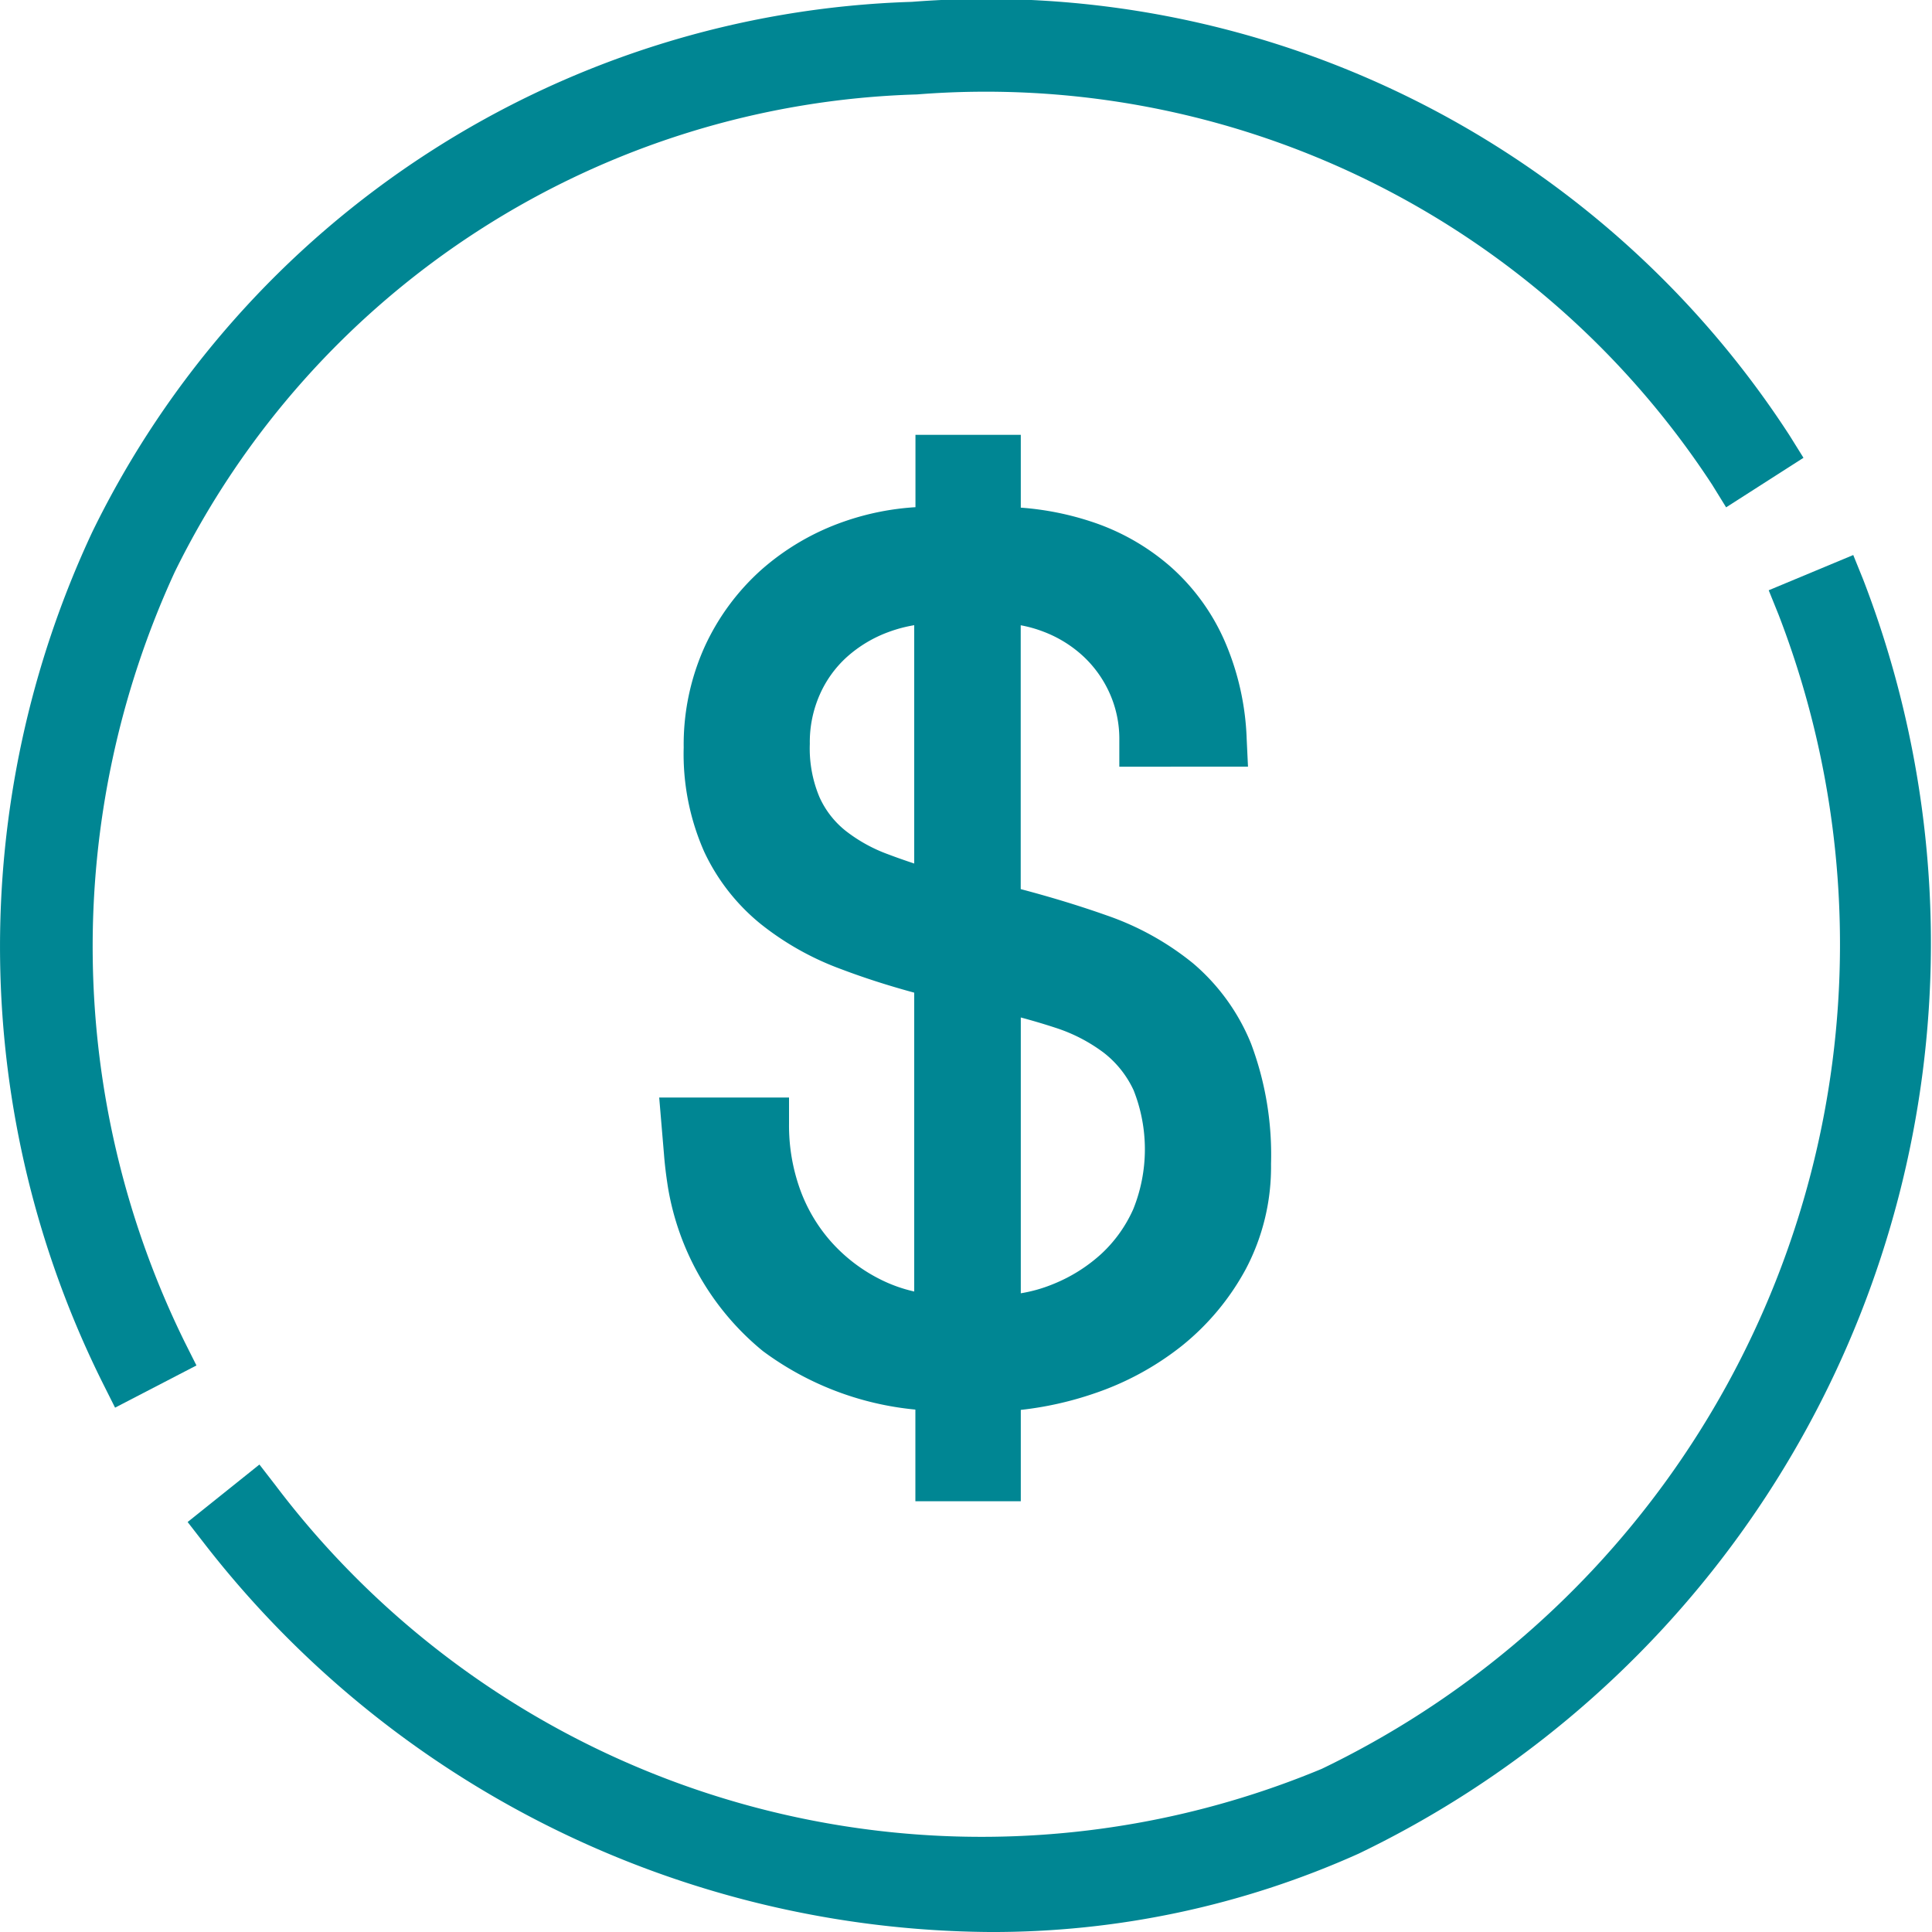 <svg xmlns="http://www.w3.org/2000/svg" width="25" height="25" viewBox="0 0 25 25"><title>precio_verde</title><g id="Layer_2" data-name="Layer 2"><g id="Maqueta"><path d="M12.872,19.084H12.182v-1.158a3.738,3.738,0,0,1-2.107-.716,3.128,3.128,0,0,1-1.102-1.919c-.02-.132-.035-.259-.045-.381s-.02-.244-.03-.365H9.873a2.775,2.775,0,0,0,.165.967,2.418,2.418,0,0,0,.472.792,2.476,2.476,0,0,0,.728.556,2.336,2.336,0,0,0,.93.244V12.58a10.465,10.465,0,0,1-1.162-.358,3.396,3.396,0,0,1-.952-.533,2.313,2.313,0,0,1-.637-.815,2.782,2.782,0,0,1-.232-1.203,2.72,2.72,0,0,1,.24-1.158,2.654,2.654,0,0,1,.652-.884,2.851,2.851,0,0,1,.952-.556,3.206,3.206,0,0,1,1.155-.175V5.969h.69v.929a3.59,3.59,0,0,1,1.14.175,2.629,2.629,0,0,1,.915.518,2.424,2.424,0,0,1,.615.845A3.139,3.139,0,0,1,15.796,9.579h-.975a1.784,1.784,0,0,0-.158-.754,1.837,1.837,0,0,0-.42-.586,1.914,1.914,0,0,0-.615-.381,2.075,2.075,0,0,0-.757-.137v4.052q.735.183,1.335.396a3.308,3.308,0,0,1,1.02.563,2.335,2.335,0,0,1,.652.906,3.734,3.734,0,0,1,.232,1.425,2.469,2.469,0,0,1-.285,1.196,2.896,2.896,0,0,1-.742.891,3.401,3.401,0,0,1-1.042.563,3.954,3.954,0,0,1-1.17.213ZM12.167,7.72a2.237,2.237,0,0,0-.787.137,1.987,1.987,0,0,0-.645.388,1.797,1.797,0,0,0-.435.602,1.875,1.875,0,0,0-.157.777,1.965,1.965,0,0,0,.157.838,1.53,1.53,0,0,0,.435.556,2.335,2.335,0,0,0,.645.358q.367.137.787.259Zm.705,9.383a2.308,2.308,0,0,0,.877-.168,2.396,2.396,0,0,0,.728-.457,2.083,2.083,0,0,0,.495-.693,2.411,2.411,0,0,0,0-1.828,1.674,1.674,0,0,0-.487-.61,2.433,2.433,0,0,0-.72-.373,9.131,9.131,0,0,0-.893-.244Z" style="fill:#008693"/><path d="M13.209,19.426H11.845V18.24a3.932,3.932,0,0,1-1.973-.757,3.472,3.472,0,0,1-1.229-2.121c-.025-.16-.041-.295-.051-.425l-.062-.735h1.68v.342a2.443,2.443,0,0,0,.143.847,2.087,2.087,0,0,0,.406.682,2.128,2.128,0,0,0,.628.48,1.909,1.909,0,0,0,.443.159V12.845c-.328-.089-.644-.19-.942-.303a3.721,3.721,0,0,1-1.045-.586,2.647,2.647,0,0,1-.73-.933,3.123,3.123,0,0,1-.266-1.352A3.075,3.075,0,0,1,9.119,8.367a3.023,3.023,0,0,1,.735-.996,3.205,3.205,0,0,1,1.064-.621,3.439,3.439,0,0,1,.928-.187V5.627H13.209v.942a3.782,3.782,0,0,1,.907.179,2.954,2.954,0,0,1,1.03.584A2.768,2.768,0,0,1,15.847,8.295a3.474,3.474,0,0,1,.285,1.267l.017.359H14.484V9.579a1.444,1.444,0,0,0-.126-.61,1.475,1.475,0,0,0-.343-.479,1.581,1.581,0,0,0-.507-.314,1.641,1.641,0,0,0-.3-.085v3.414c.401.106.773.22,1.109.339a3.66,3.66,0,0,1,1.122.622,2.689,2.689,0,0,1,.749,1.037,4.091,4.091,0,0,1,.259,1.558,2.83,2.83,0,0,1-.326,1.36,3.26,3.26,0,0,1-.829.995,3.754,3.754,0,0,1-1.144.619,4.42,4.42,0,0,1-.939.209Zm-.69-.684h.016V17.593l.328-.008a3.649,3.649,0,0,0,1.072-.196,3.093,3.093,0,0,0,.941-.508,2.589,2.589,0,0,0,.655-.787,2.141,2.141,0,0,0,.243-1.03,3.393,3.393,0,0,0-.206-1.291,2.003,2.003,0,0,0-.556-.776,2.986,2.986,0,0,0-.917-.505c-.386-.137-.824-.267-1.303-.387l-.257-.064V7.378h.337a2.4,2.4,0,0,1,.877.16,2.235,2.235,0,0,1,.721.448,2.179,2.179,0,0,1,.498.693,2.085,2.085,0,0,1,.165.557h.29a2.583,2.583,0,0,0-.189-.659,2.08,2.08,0,0,0-.528-.728,2.308,2.308,0,0,0-.799-.452,3.264,3.264,0,0,0-1.034-.158h-.337L12.519,6.311v.937l-.345-.009a2.935,2.935,0,0,0-1.035.156,2.543,2.543,0,0,0-.842.491,2.347,2.347,0,0,0-.568.771A2.393,2.393,0,0,0,9.52,9.67,2.463,2.463,0,0,0,9.718,10.724a1.947,1.947,0,0,0,.544.697,3.058,3.058,0,0,0,.858.48,10.067,10.067,0,0,0,1.126.347l.257.063v5.155l-.357-.021a2.666,2.666,0,0,1-1.06-.279,2.816,2.816,0,0,1-.826-.632,2.778,2.778,0,0,1-.539-.903,3.021,3.021,0,0,1-.168-.744H9.264c.01.114.023.232.042.352a2.758,2.758,0,0,0,.973,1.699,3.427,3.427,0,0,0,1.923.647l.317.019Zm.353-1.296h-.337V12.307l.409.091a9.391,9.391,0,0,1,.924.253,2.786,2.786,0,0,1,.818.425,2.017,2.017,0,0,1,.587.732,2.751,2.751,0,0,1,.004,2.12,2.428,2.428,0,0,1-.575.805,2.744,2.744,0,0,1-.83.521A2.632,2.632,0,0,1,12.872,17.446Zm.337-4.28V16.735a1.908,1.908,0,0,0,.414-.117,2.071,2.071,0,0,0,.628-.393,1.765,1.765,0,0,0,.414-.58,2.073,2.073,0,0,0,.004-1.537,1.314,1.314,0,0,0-.388-.487,2.121,2.121,0,0,0-.621-.321Q13.444,13.229,13.209,13.166Zm-.705-1.077-.429-.125c-.288-.084-.56-.172-.812-.267a2.698,2.698,0,0,1-.736-.409,1.881,1.881,0,0,1-.531-.679,2.309,2.309,0,0,1-.19-.984,2.229,2.229,0,0,1,.188-.92,2.145,2.145,0,0,1,.516-.714,2.342,2.342,0,0,1,.754-.454,2.574,2.574,0,0,1,.903-.159h.337ZM11.83,8.09a1.809,1.809,0,0,0-.334.089,1.666,1.666,0,0,0-.538.323,1.437,1.437,0,0,0-.351.488,1.521,1.521,0,0,0-.128.636,1.625,1.625,0,0,0,.125.689,1.169,1.169,0,0,0,.339.436,2.011,2.011,0,0,0,.553.305c.108.041.22.08.334.118Z" style="fill:#008693"/><path d="M12.8,24.658a12.633,12.633,0,0,1-9.9-4.907l.4-.32a11.787,11.787,0,0,0,13.938,3.77A12.192,12.192,0,0,0,23.326,7.825l.471-.197a12.722,12.722,0,0,1-6.352,16.045A11.285,11.285,0,0,1,12.8,24.658Z" style="fill:#404040"/><path d="M12.801,25A12.977,12.977,0,0,1,2.636,19.963l-.208-.268.929-.744.208.269a11.451,11.451,0,0,0,13.538,3.669A11.841,11.841,0,0,0,23.015,7.955L22.887,7.638,23.981,7.182l.128.316A13.073,13.073,0,0,1,17.581,23.986,11.545,11.545,0,0,1,12.801,25Z" style="fill:#008693"/><path d="M1.636,17.755a12.311,12.311,0,0,1-.137-10.725A11.888,11.888,0,0,1,11.817.365,12.046,12.046,0,0,1,22.872,5.818l-.431.276A11.543,11.543,0,0,0,11.846.881,11.387,11.387,0,0,0,1.958,7.254a11.945,11.945,0,0,0,.132,10.266Z" style="fill:#404040"/><path d="M1.489,18.215l-.153-.305A12.658,12.658,0,0,1,1.195,6.882,12.22,12.22,0,0,1,11.798.024,12.388,12.388,0,0,1,23.157,5.635l.18.289-1.001.641-.179-.29A11.228,11.228,0,0,0,11.865,1.222a11.057,11.057,0,0,0-9.604,6.18,11.591,11.591,0,0,0,.128,9.962l.153.305Z" style="fill:#008693"/></g></g></svg>